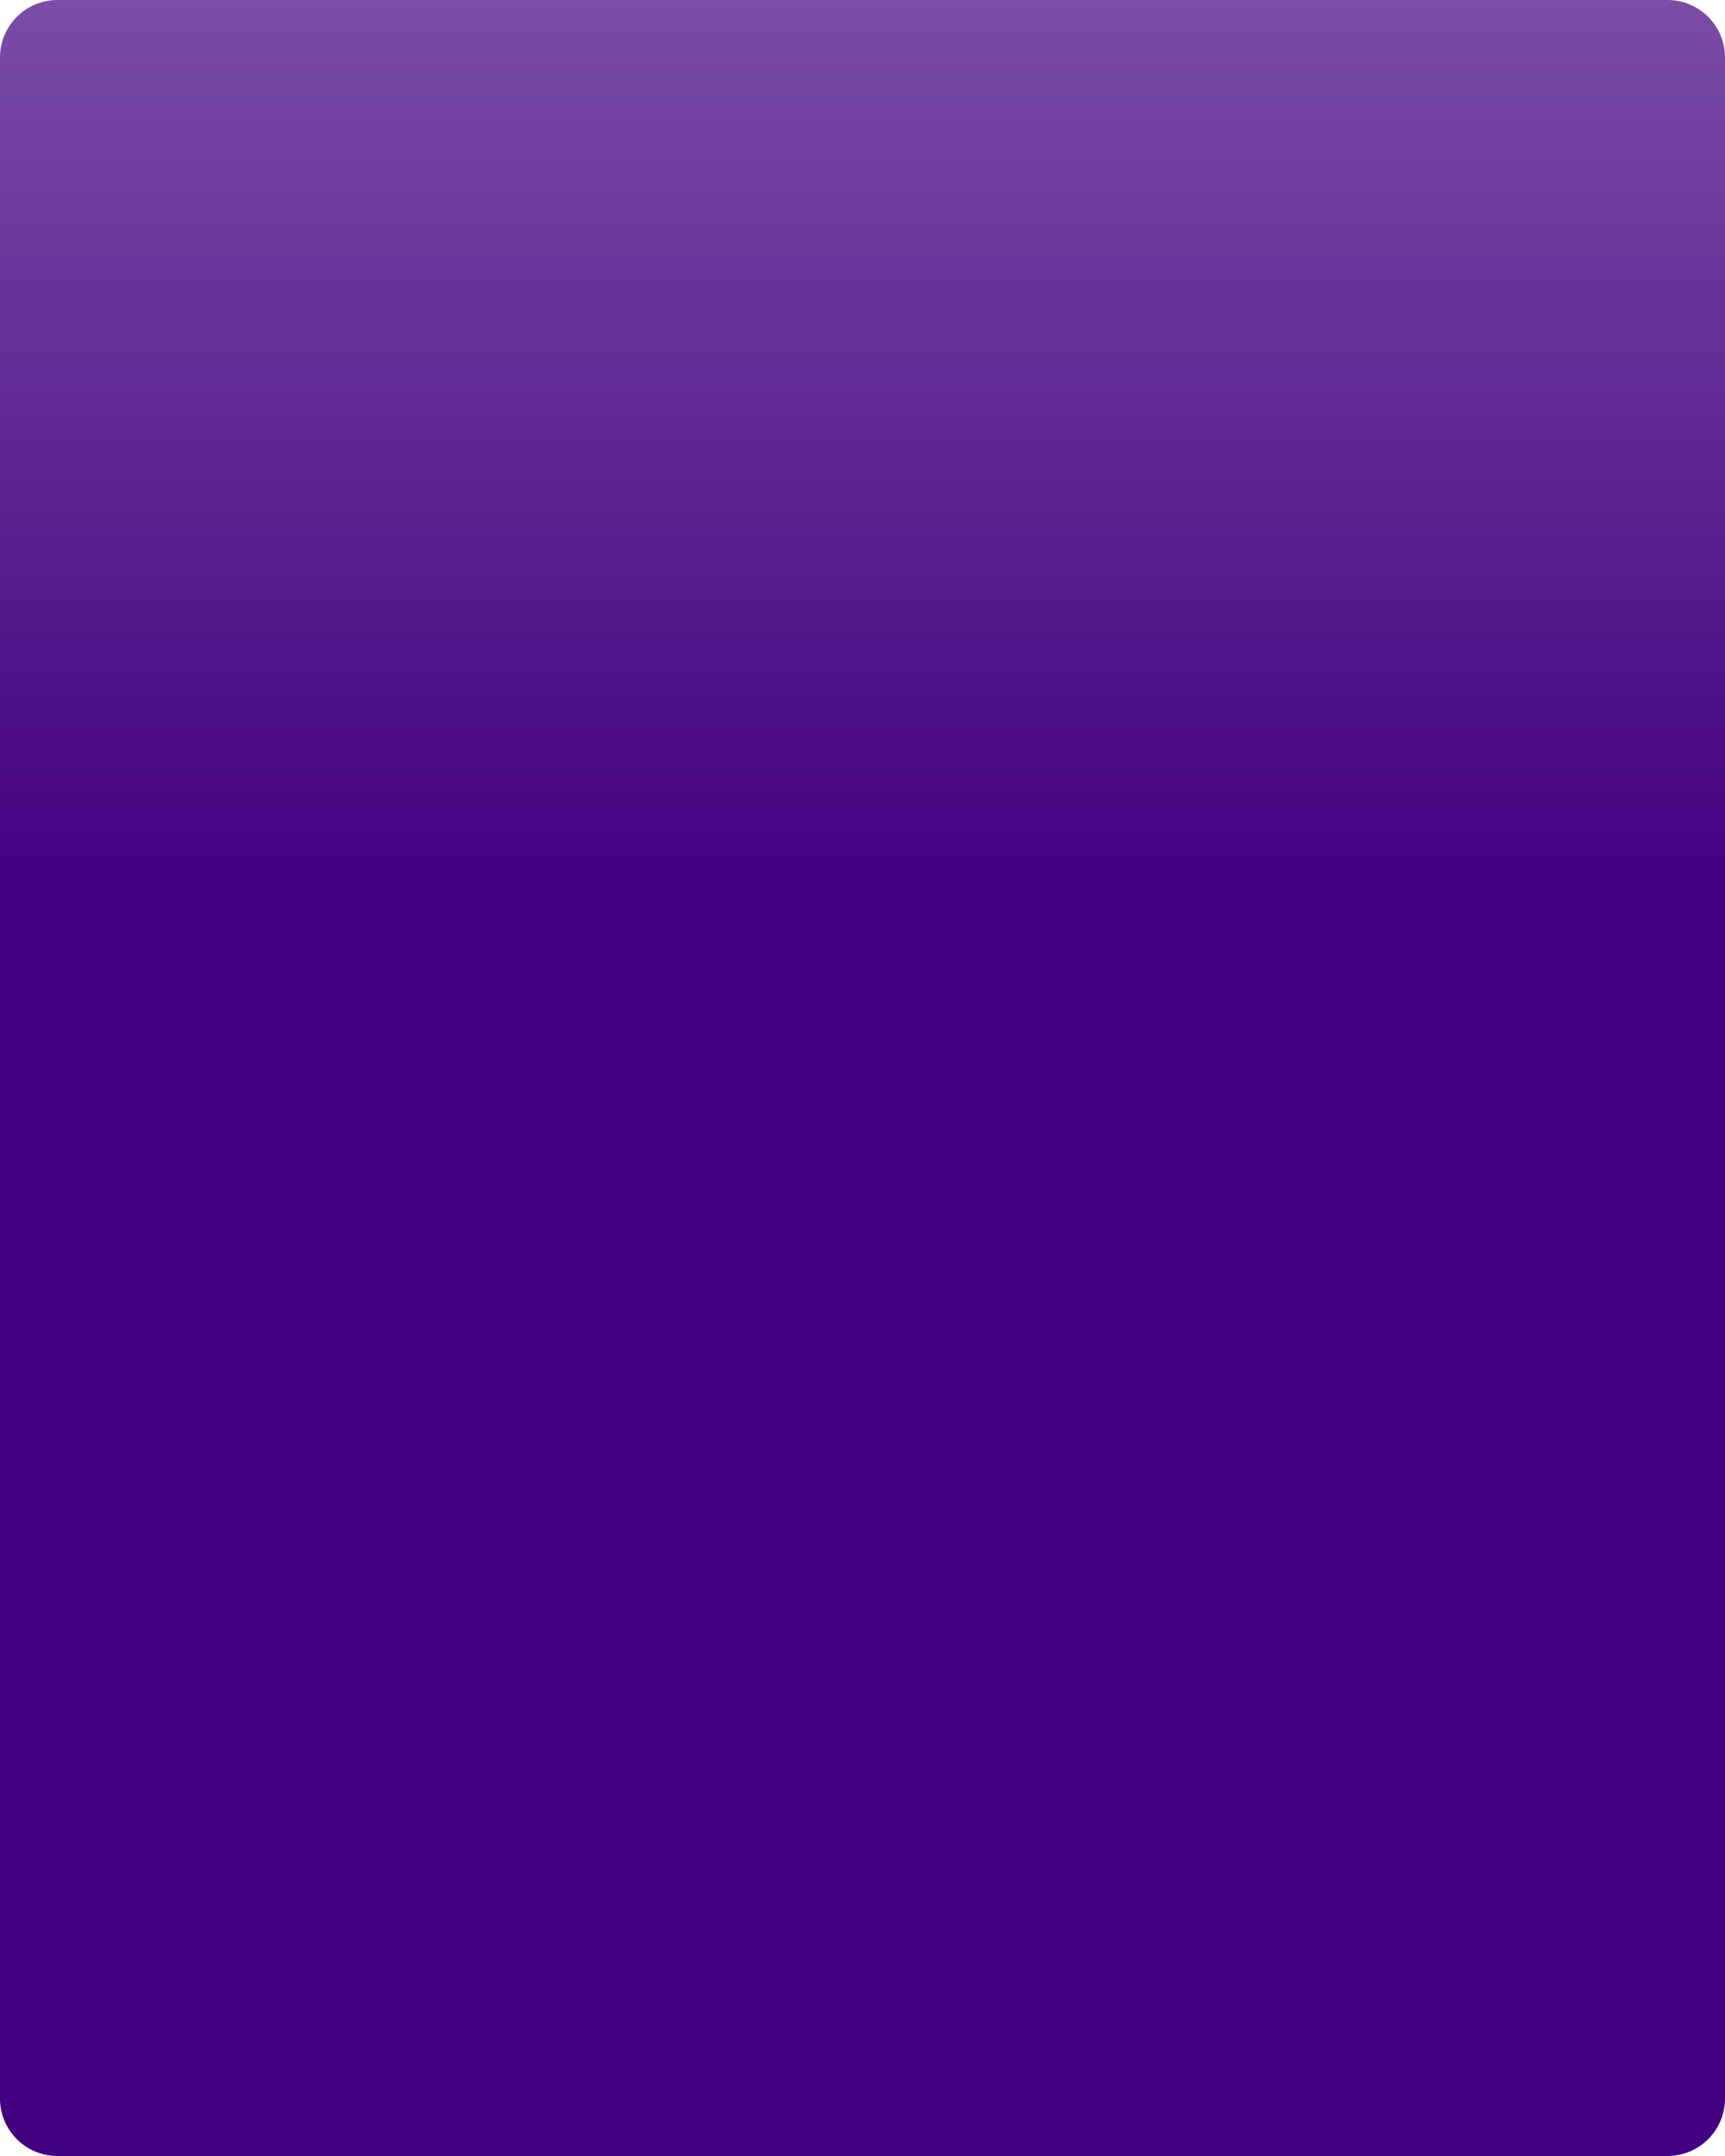 ﻿<?xml version="1.0" encoding="utf-8"?>
<svg version="1.1" xmlns:xlink="http://www.w3.org/1999/xlink" width="480px" height="600px" xmlns="http://www.w3.org/2000/svg">
  <defs>
    <linearGradient gradientUnits="userSpaceOnUse" x1="240" y1="0" x2="240" y2="247.333" id="LinearGradient315">
      <stop id="Stop316" stop-color="#420080" stop-opacity="0.698" offset="0" />
      <stop id="Stop317" stop-color="#420080" offset="1" />
    </linearGradient>
  </defs>
  <g>
    <path d="M 0 16  A 16 16 0 0 1 16 0 L 464 0  A 16 16 0 0 1 480 16 L 480 584  A 16 16 0 0 1 464 600 L 16 600  A 16 16 0 0 1 0 584 L 0 16  Z " fill-rule="nonzero" fill="url(#LinearGradient315)" stroke="none" />
  </g>
</svg>